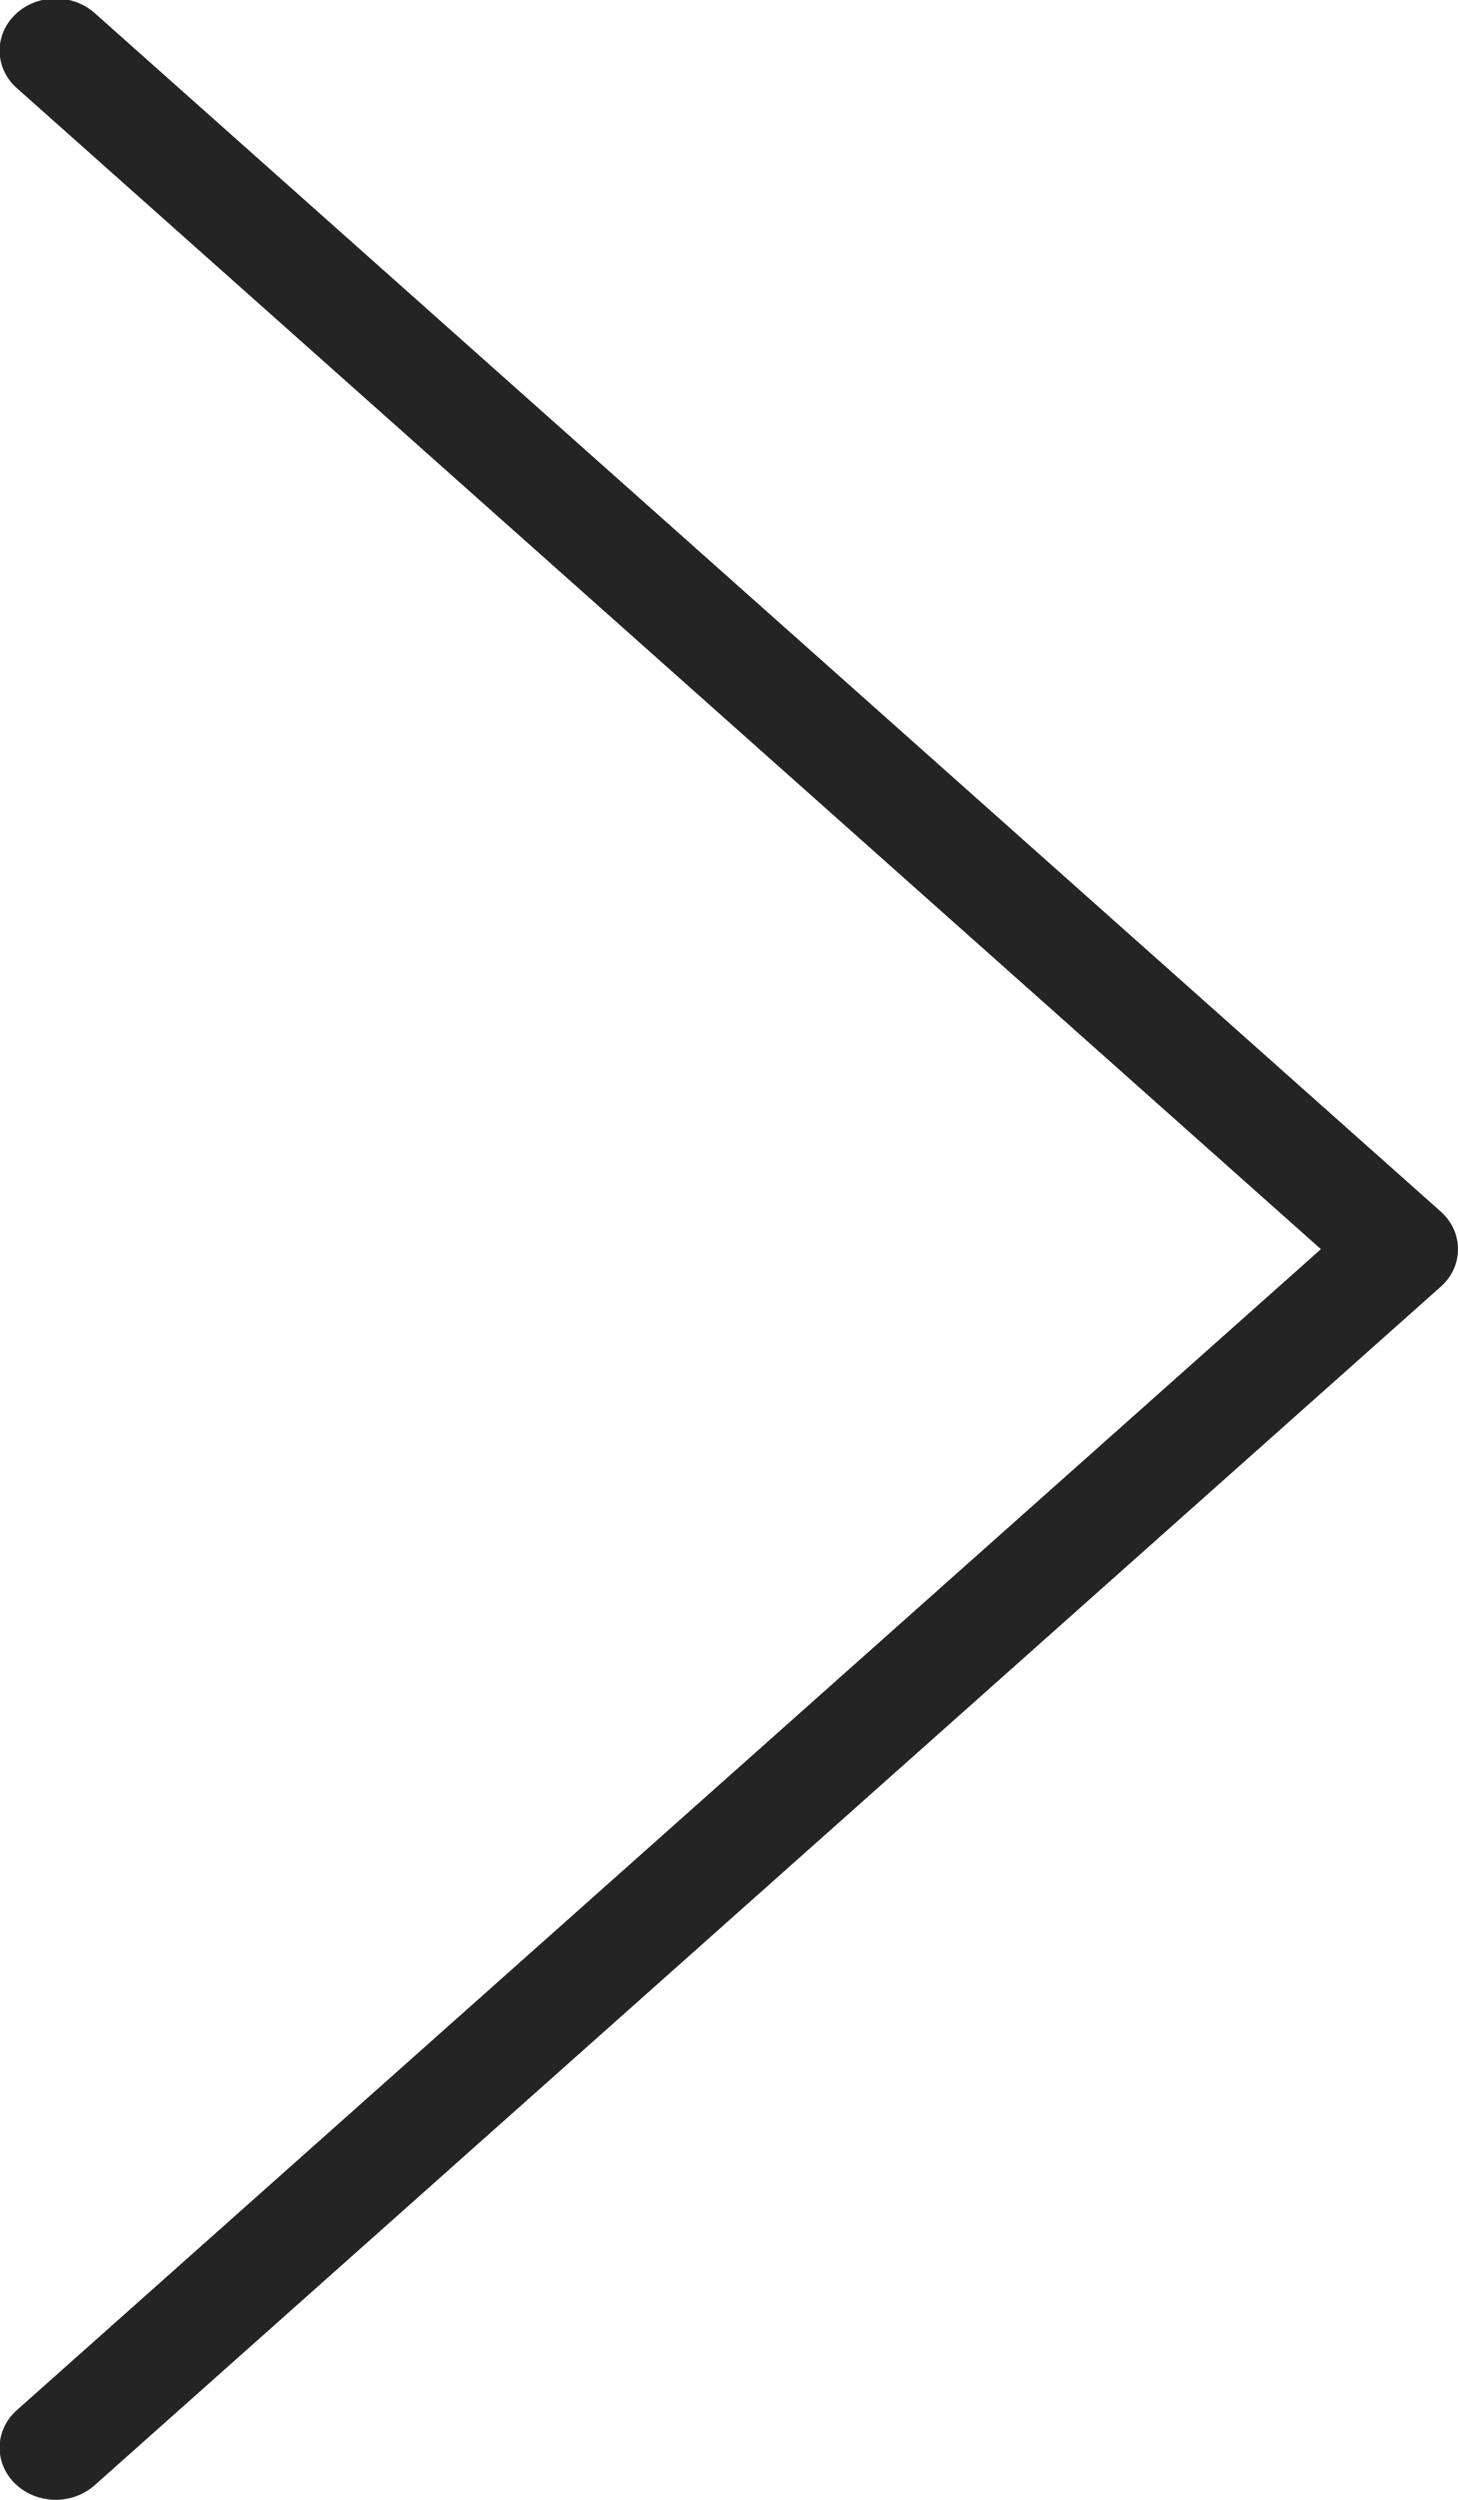 <?xml version="1.0" encoding="UTF-8"?>
<svg width="35px" height="60px" viewBox="0 0 35 60" version="1.1" xmlns="http://www.w3.org/2000/svg" xmlns:xlink="http://www.w3.org/1999/xlink">
    <!-- Generator: Sketch 48.2 (47327) - http://www.bohemiancoding.com/sketch -->
    <title>Mask</title>
    <desc>Created with Sketch.</desc>
    <defs>
        <path d="M33.664,60.036 C33.327,60.036 32.993,59.921 32.73,59.689 L0.415,30.921 C0.149,30.686 0,30.359 0,30.018 C0,29.678 0.149,29.351 0.415,29.116 L32.73,0.349 C33.268,-0.13 34.119,-0.113 34.635,0.386 C35.149,0.885 35.133,1.677 34.594,2.154 L3.291,30.018 L34.594,57.883 C35.133,58.36 35.149,59.152 34.635,59.651 C34.37,59.907 34.015,60.036 33.664,60.036" id="path-1"></path>
    </defs>
    <g id="05_icons/arrow/chevron-left" stroke="none" stroke-width="1" fill="none" fill-rule="evenodd" transform="translate(-23, -11)">
        <g id="🎨Colour" transform="translate(40, 40.5) scale(-1, -1) translate(-40, -40.5) translate(22, 10)">
            <mask id="mask-2" fill="white">
                <use xlink:href="#path-1"></use>
            </mask>
            <use id="Mask" fill="#242424" xlink:href="#path-1"></use>
        </g>
    </g>
</svg>